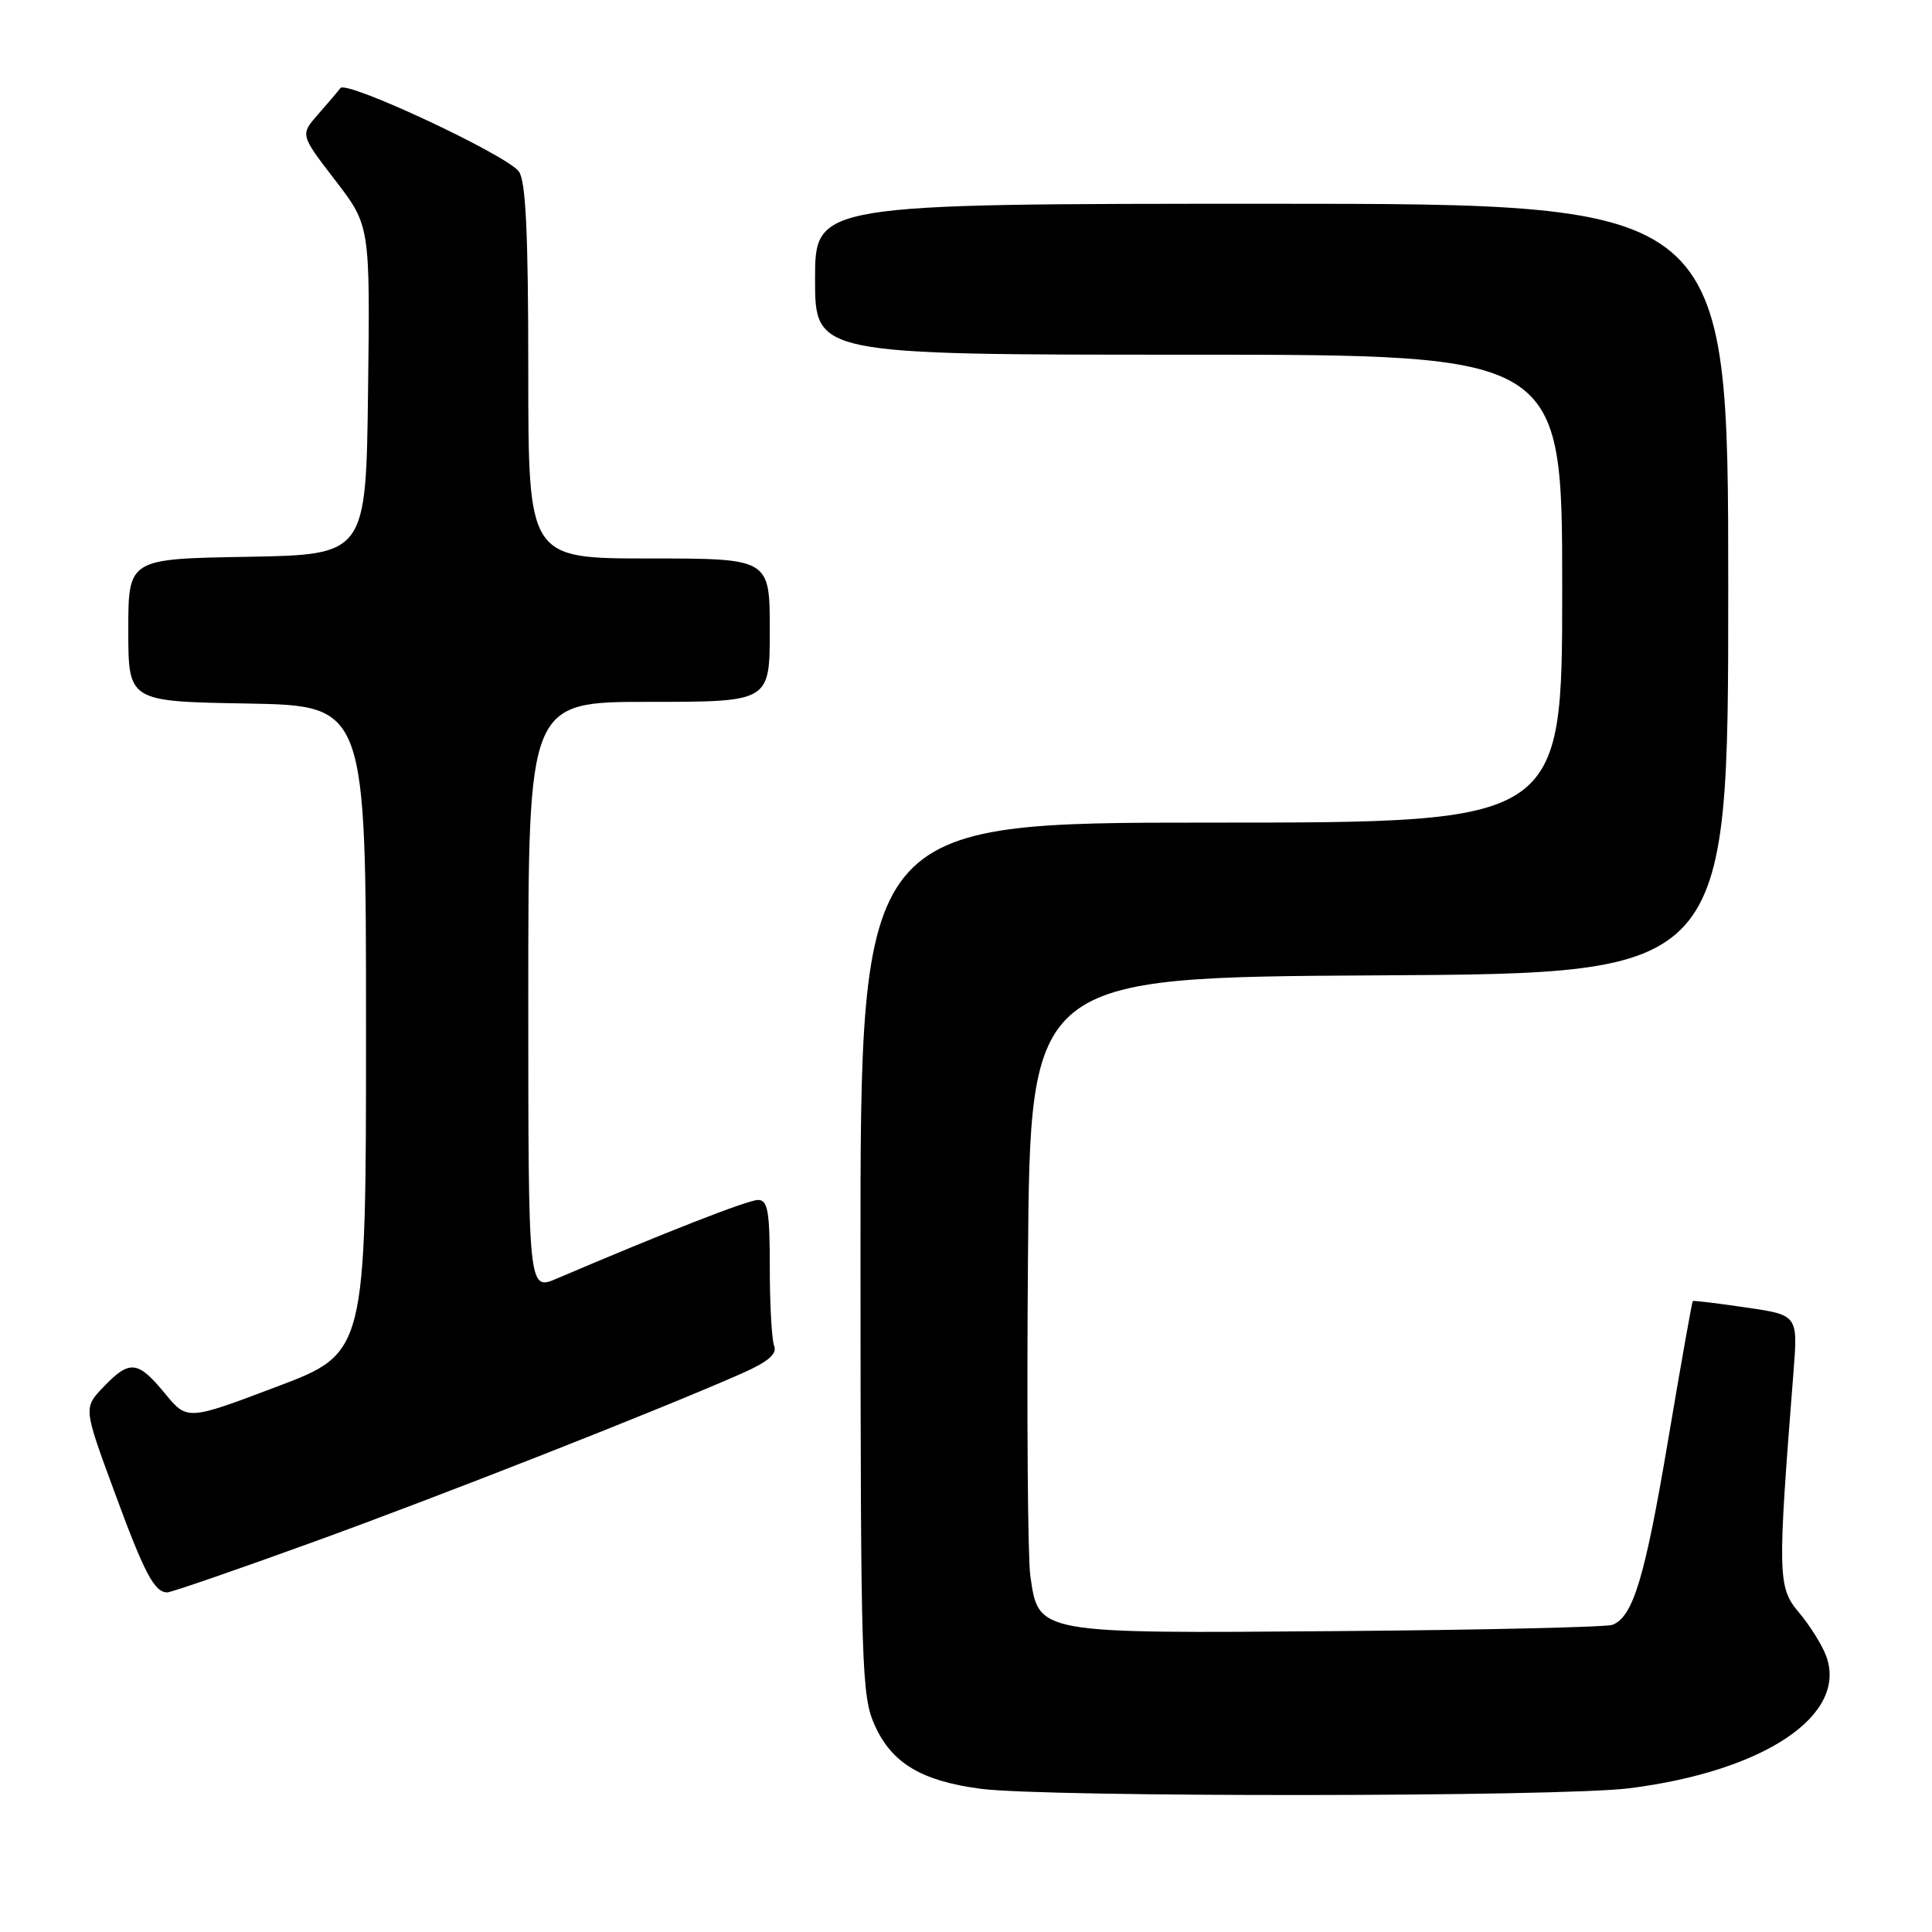 <?xml version="1.0" encoding="UTF-8" standalone="no"?>
<!DOCTYPE svg PUBLIC "-//W3C//DTD SVG 1.1//EN" "http://www.w3.org/Graphics/SVG/1.1/DTD/svg11.dtd" >
<svg xmlns="http://www.w3.org/2000/svg" xmlns:xlink="http://www.w3.org/1999/xlink" version="1.1" viewBox="0 0 256 256">
 <g >
 <path fill="currentColor"
d=" M 215.85 236.96 C 233.83 234.70 244.94 227.22 241.95 219.36 C 241.40 217.91 239.78 215.33 238.35 213.64 C 235.55 210.31 235.52 208.83 237.64 181.88 C 238.24 174.25 238.24 174.25 231.37 173.25 C 227.59 172.69 224.41 172.31 224.30 172.40 C 224.20 172.49 222.72 180.81 221.02 190.90 C 217.95 209.09 216.39 214.25 213.65 215.30 C 212.87 215.60 196.49 215.98 177.25 216.13 C 137.20 216.45 137.62 216.52 136.52 208.77 C 136.19 206.42 136.04 187.62 136.21 167.00 C 136.50 129.50 136.50 129.50 182.75 129.24 C 229.00 128.98 229.00 128.98 229.00 77.99 C 229.00 27.00 229.00 27.00 168.50 27.00 C 108.00 27.00 108.00 27.00 108.00 37.00 C 108.00 47.00 108.00 47.00 157.50 47.00 C 207.00 47.00 207.00 47.00 207.00 78.00 C 207.00 109.00 207.00 109.00 160.50 109.00 C 114.00 109.00 114.00 109.00 114.02 166.75 C 114.04 221.32 114.15 224.73 115.94 228.68 C 118.20 233.66 122.17 236.01 130.00 237.03 C 138.75 238.16 206.70 238.11 215.85 236.96 Z  M 41.30 204.40 C 58.40 198.21 87.53 186.75 98.33 181.97 C 101.77 180.45 102.99 179.41 102.58 178.34 C 102.26 177.51 102.00 172.82 102.00 167.92 C 102.00 160.50 101.74 159.00 100.44 159.00 C 99.11 159.00 88.04 163.33 73.75 169.43 C 70.00 171.03 70.00 171.03 70.00 132.01 C 70.00 93.00 70.00 93.00 86.00 93.00 C 102.00 93.00 102.00 93.00 102.00 83.50 C 102.00 74.00 102.00 74.00 86.00 74.00 C 70.00 74.00 70.00 74.00 70.00 49.19 C 70.00 30.90 69.67 23.95 68.75 22.72 C 67.08 20.50 45.93 10.61 45.11 11.67 C 44.76 12.13 43.41 13.71 42.12 15.18 C 39.78 17.86 39.78 17.86 44.41 23.88 C 49.04 29.90 49.04 29.90 48.77 51.70 C 48.50 73.50 48.50 73.50 32.75 73.78 C 17.00 74.05 17.00 74.05 17.00 83.50 C 17.00 92.95 17.00 92.95 32.75 93.22 C 48.50 93.50 48.50 93.50 48.50 136.39 C 48.50 179.28 48.50 179.28 36.66 183.75 C 24.81 188.23 24.81 188.23 21.83 184.61 C 18.25 180.27 17.18 180.16 13.72 183.77 C 11.06 186.54 11.06 186.54 15.09 197.48 C 19.12 208.46 20.45 211.00 22.17 211.00 C 22.68 211.00 31.29 208.03 41.30 204.40 Z "/>
</g>
</svg>